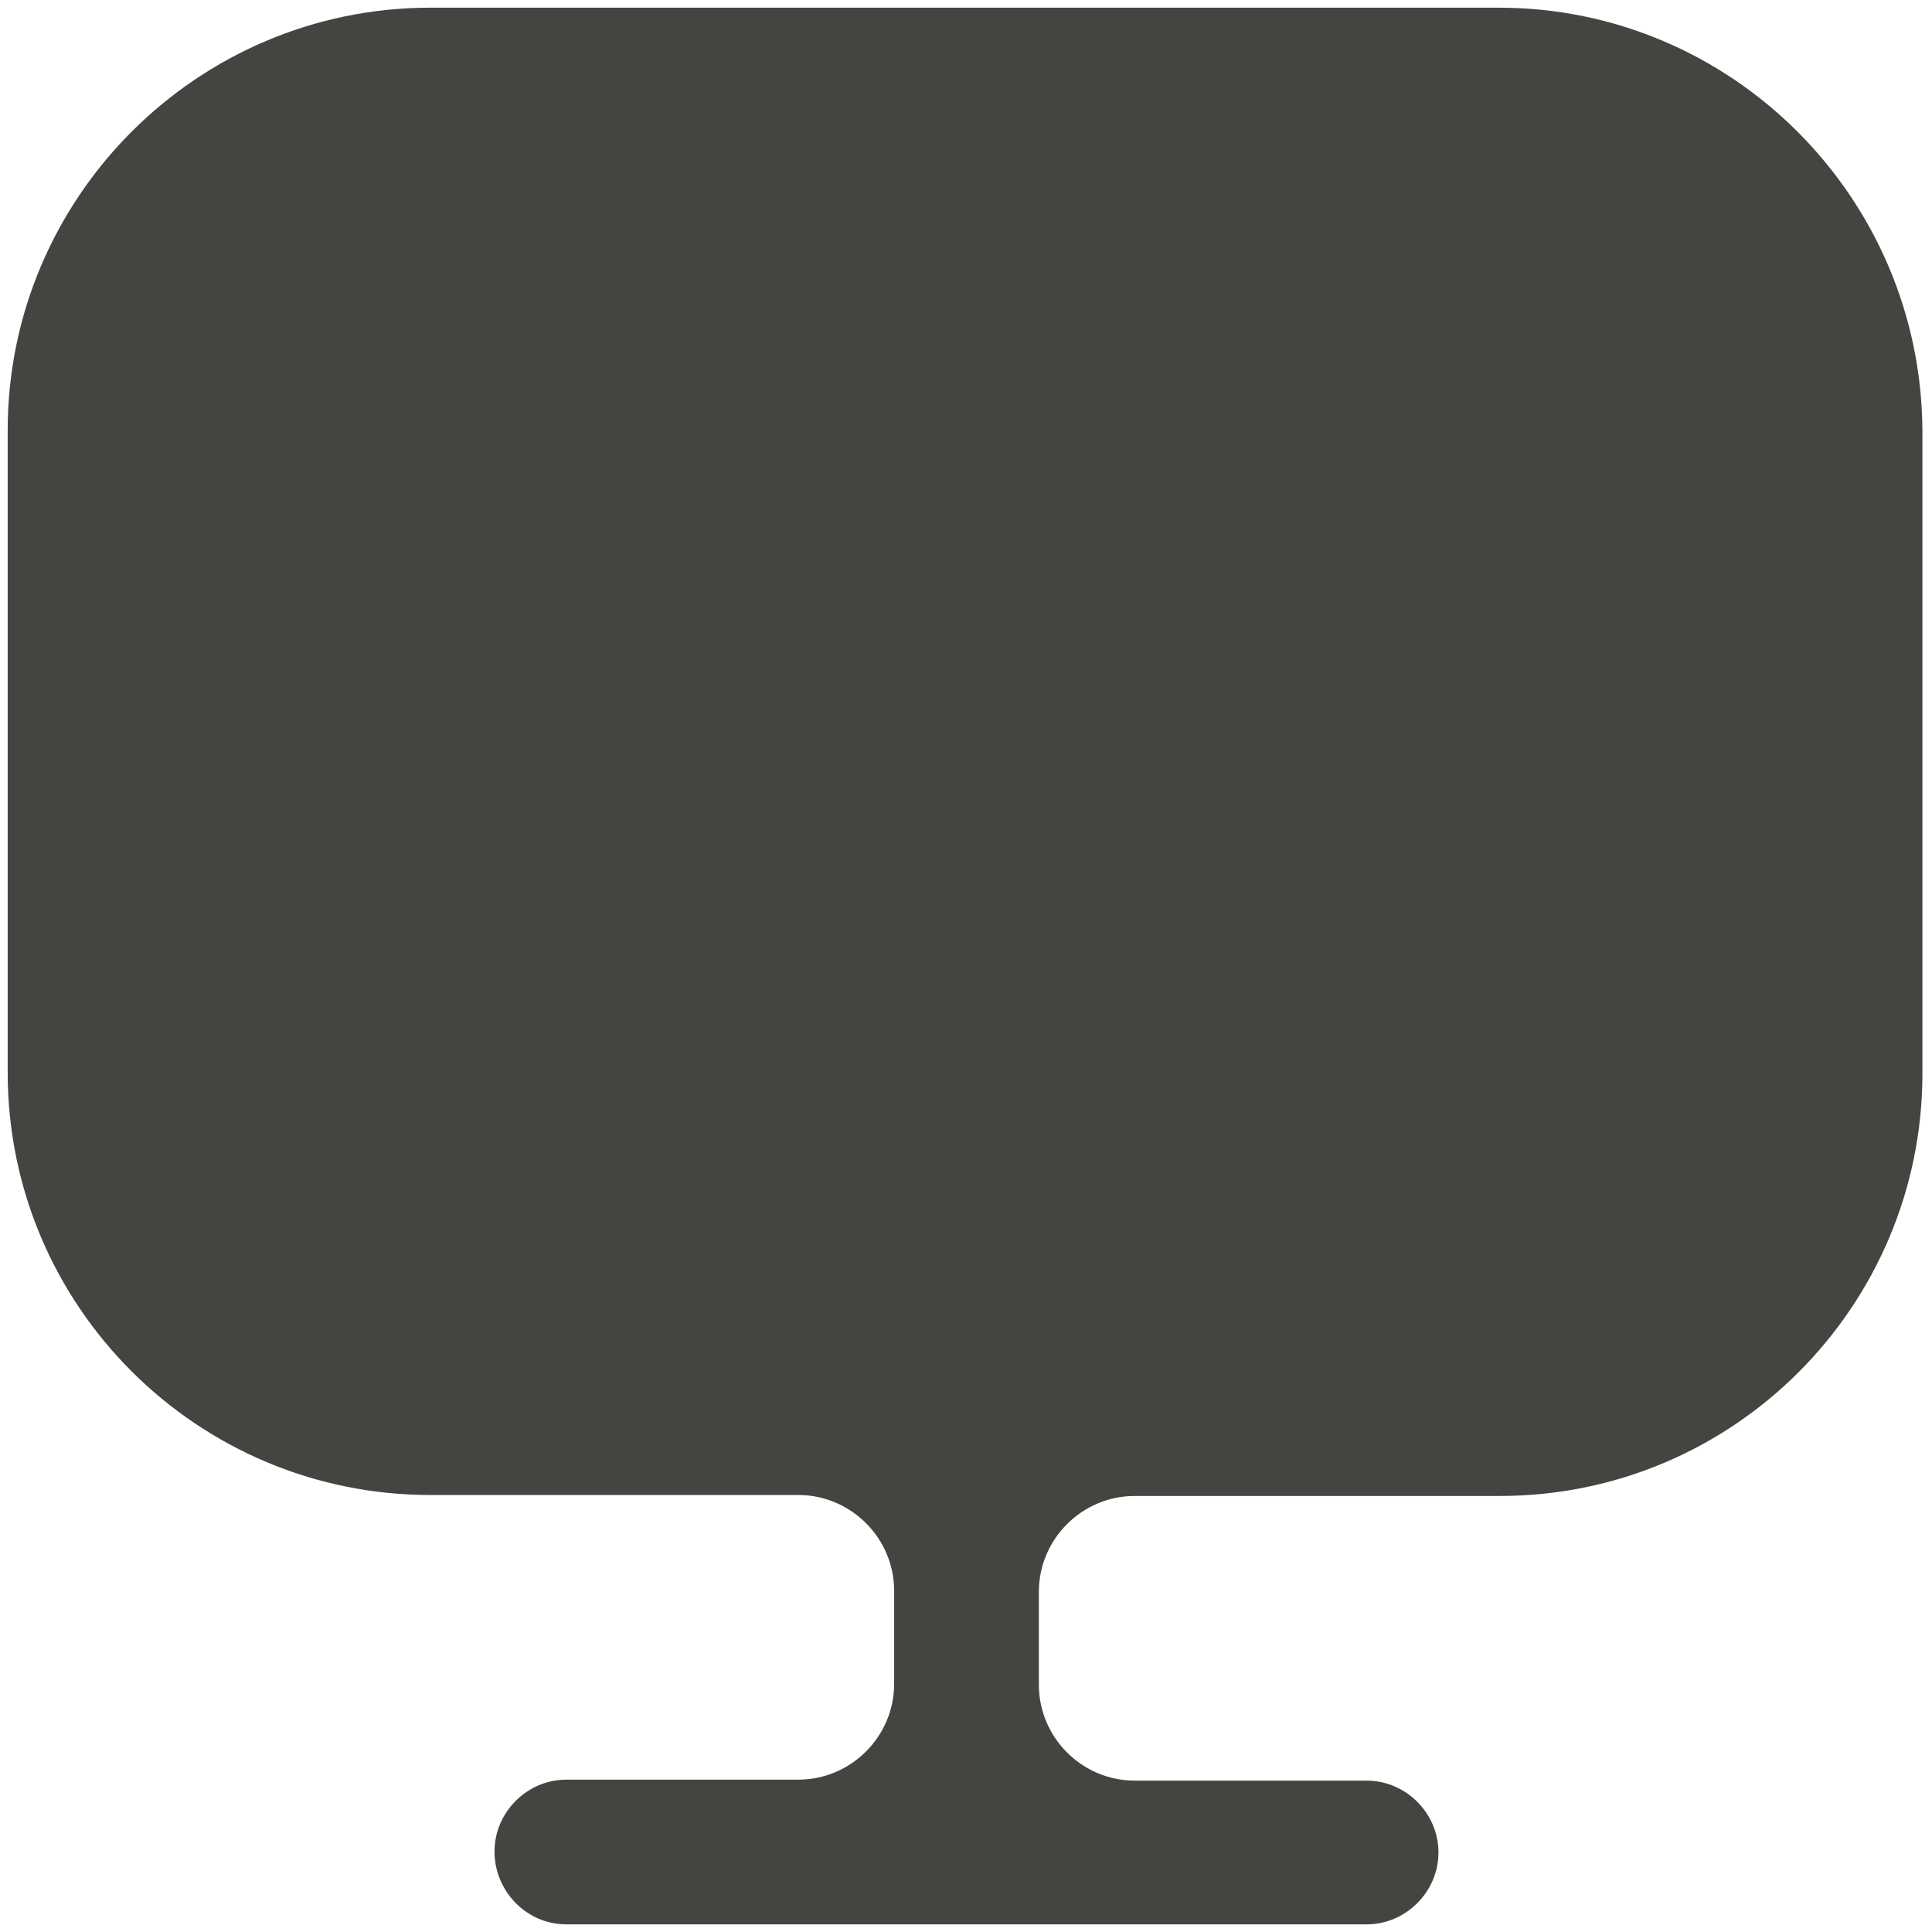 <svg width="42" height="42" viewBox="0 0 42 42" fill="none" xmlns="http://www.w3.org/2000/svg">
<path d="M32.584 0.167H9.354C4.292 0.167 0.167 4.292 0.167 9.354V22.896V23.313C0.167 28.396 4.292 32.5 9.354 32.5H17.355C18.5 32.5 19.438 33.438 19.438 34.584V36.605C19.438 37.75 18.5 38.688 17.355 38.688H12.313C11.459 38.688 10.75 39.396 10.75 40.25C10.75 41.105 11.438 41.834 12.313 41.834H29.709C30.563 41.834 31.271 41.125 31.271 40.271C31.271 39.417 30.563 38.709 29.709 38.709H24.667C23.521 38.709 22.584 37.771 22.584 36.625V34.605C22.584 33.459 23.521 32.521 24.667 32.521H32.605C37.688 32.521 41.792 28.396 41.792 23.334V22.917V9.375C41.771 4.292 37.646 0.167 32.584 0.167Z" fill="#464440"/>
</svg>
